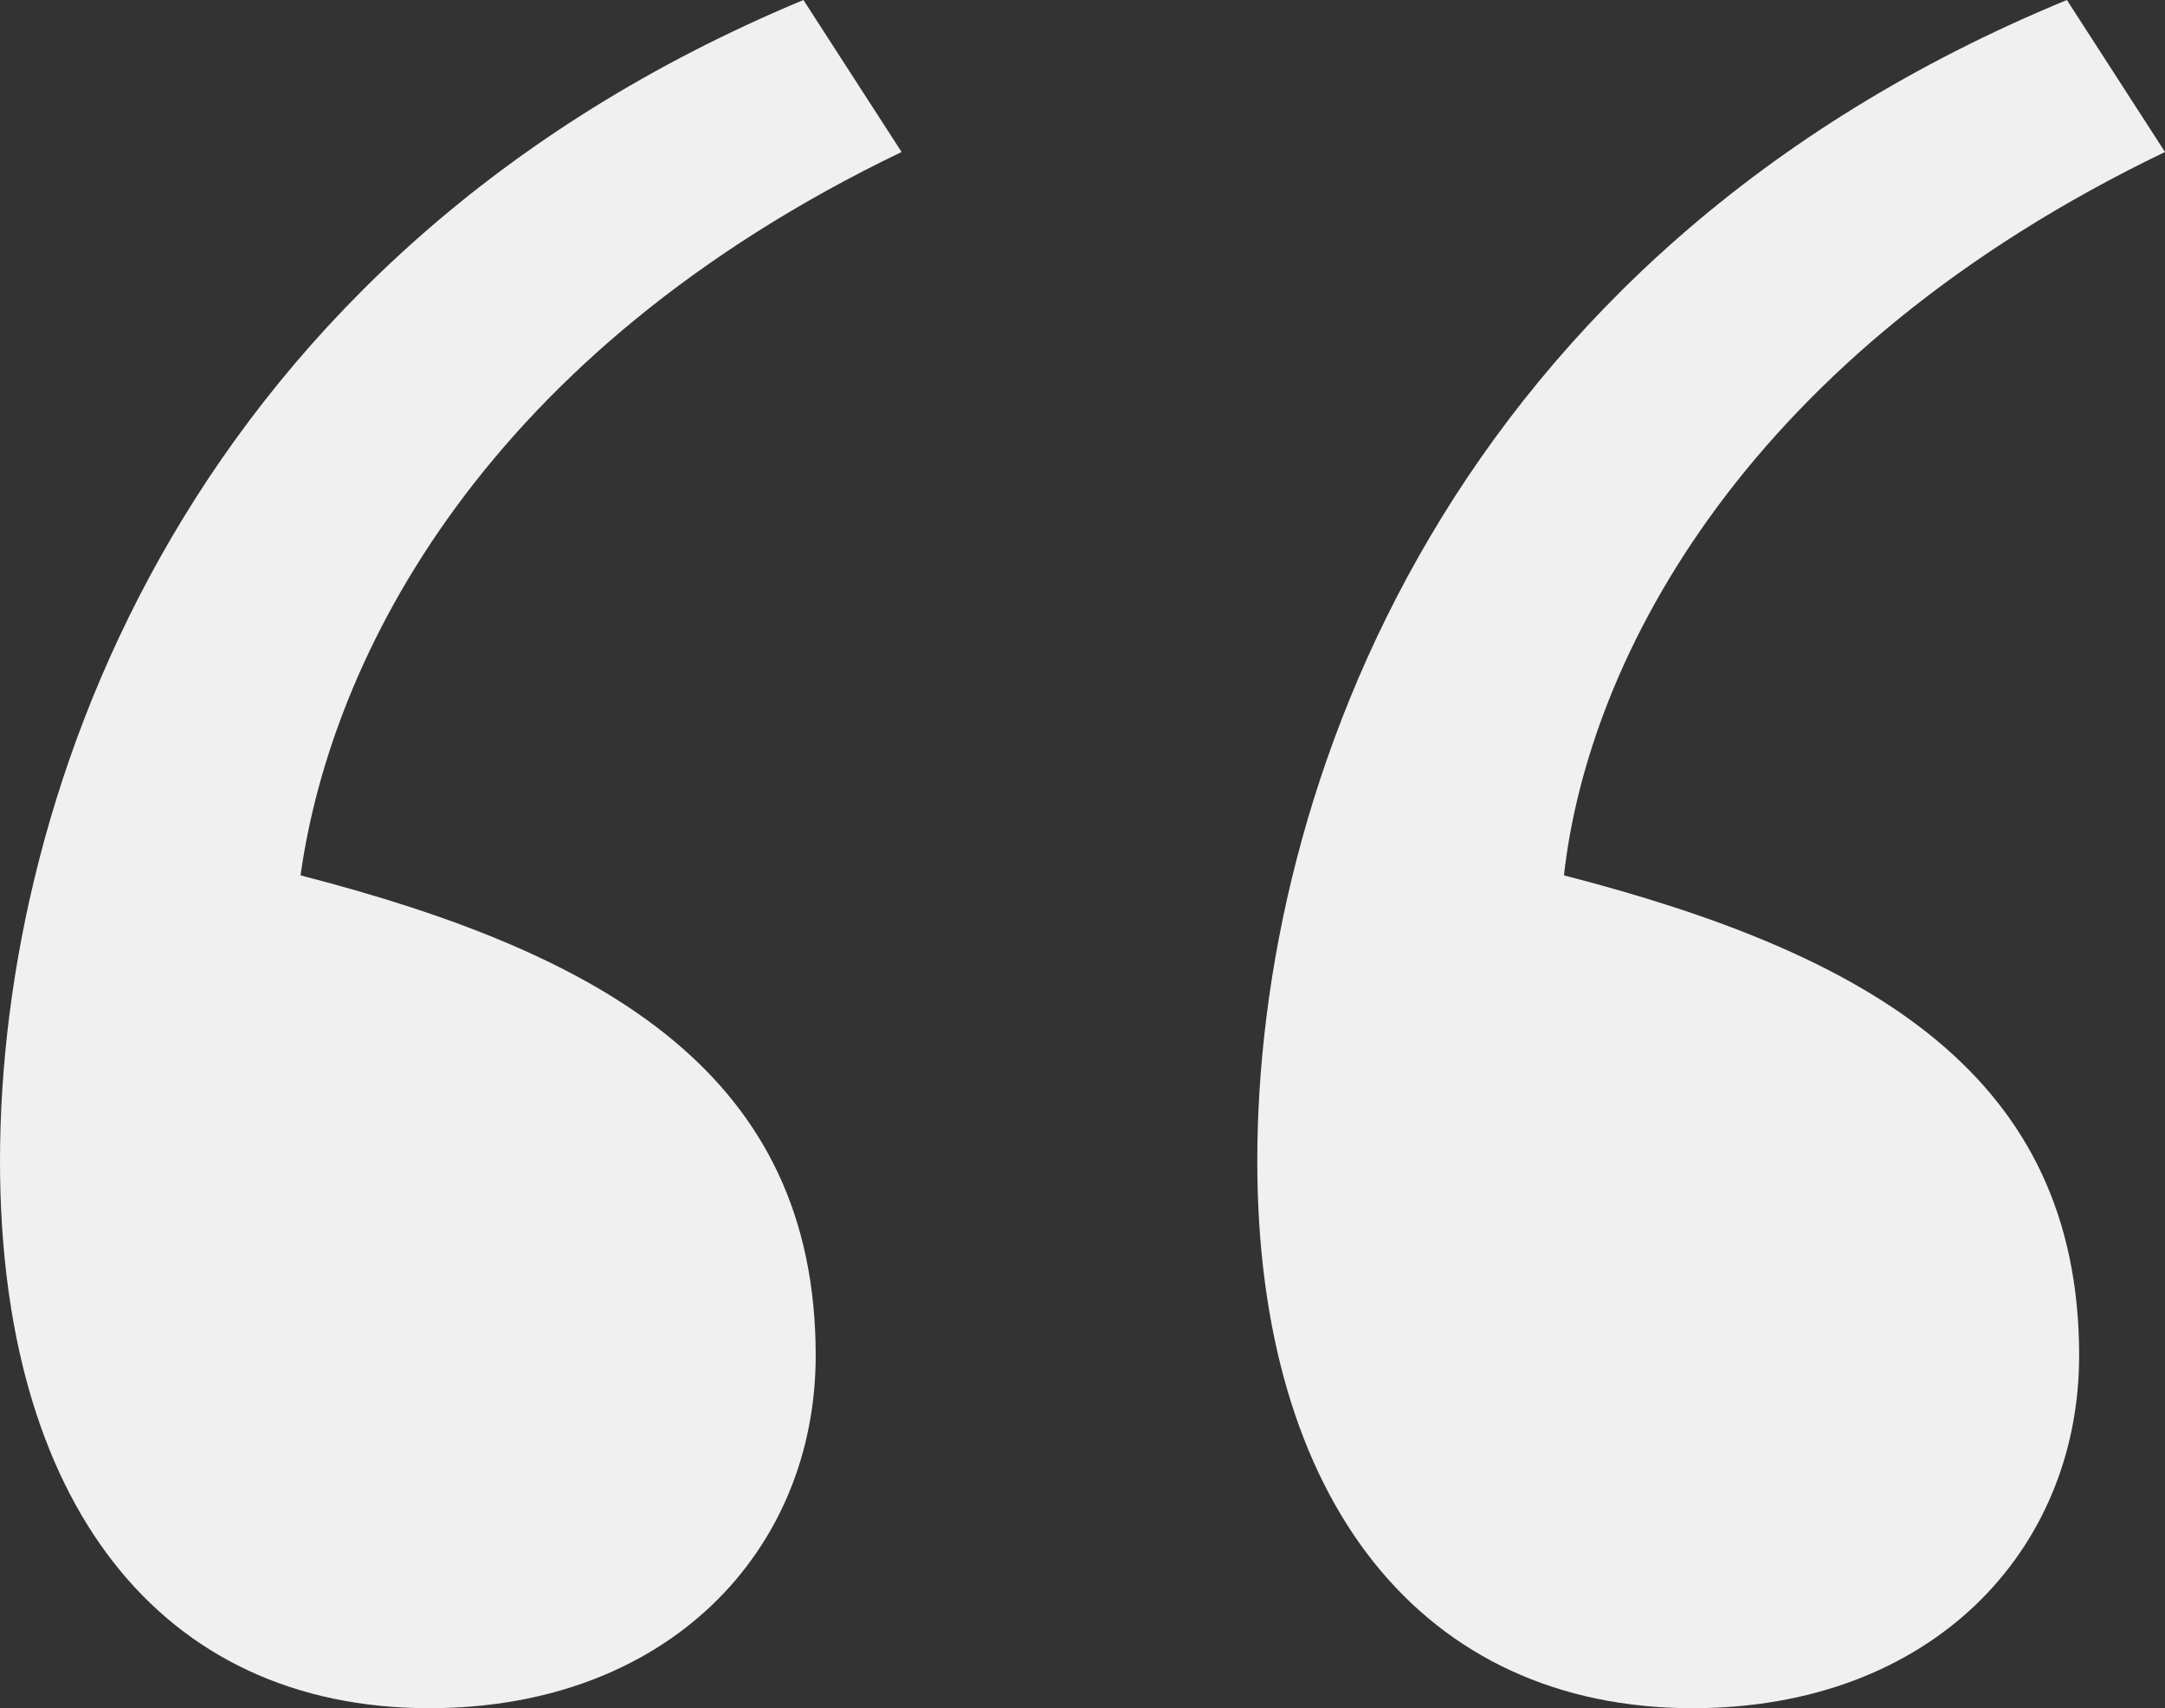 <svg width="90" height="71" viewBox="0 0 90 71" fill="none" xmlns="http://www.w3.org/2000/svg">
<rect x="0" y="0" width="90" height="71" fill="#333333" stroke="none"/>
<path d="M65.014 36.384C77.762 39.669 86.431 44.722 86.431 56.345C86.431 64.431 80.312 71 70.368 71C59.15 71 52.266 62.409 52.266 48.26C52.266 32.847 60.17 10.612 85.921 0L90 6.317C72.663 14.655 66.034 27.288 65.014 36.384ZM12.493 36.384C25.241 39.669 33.909 44.722 33.909 56.345C33.909 64.431 27.79 71 17.847 71C6.629 71 0 62.409 0 48.26C0 32.847 7.904 10.612 33.399 0L37.479 6.317C20.142 14.655 13.768 27.288 12.493 36.384Z" fill="#F0F0F0"/>
</svg>
